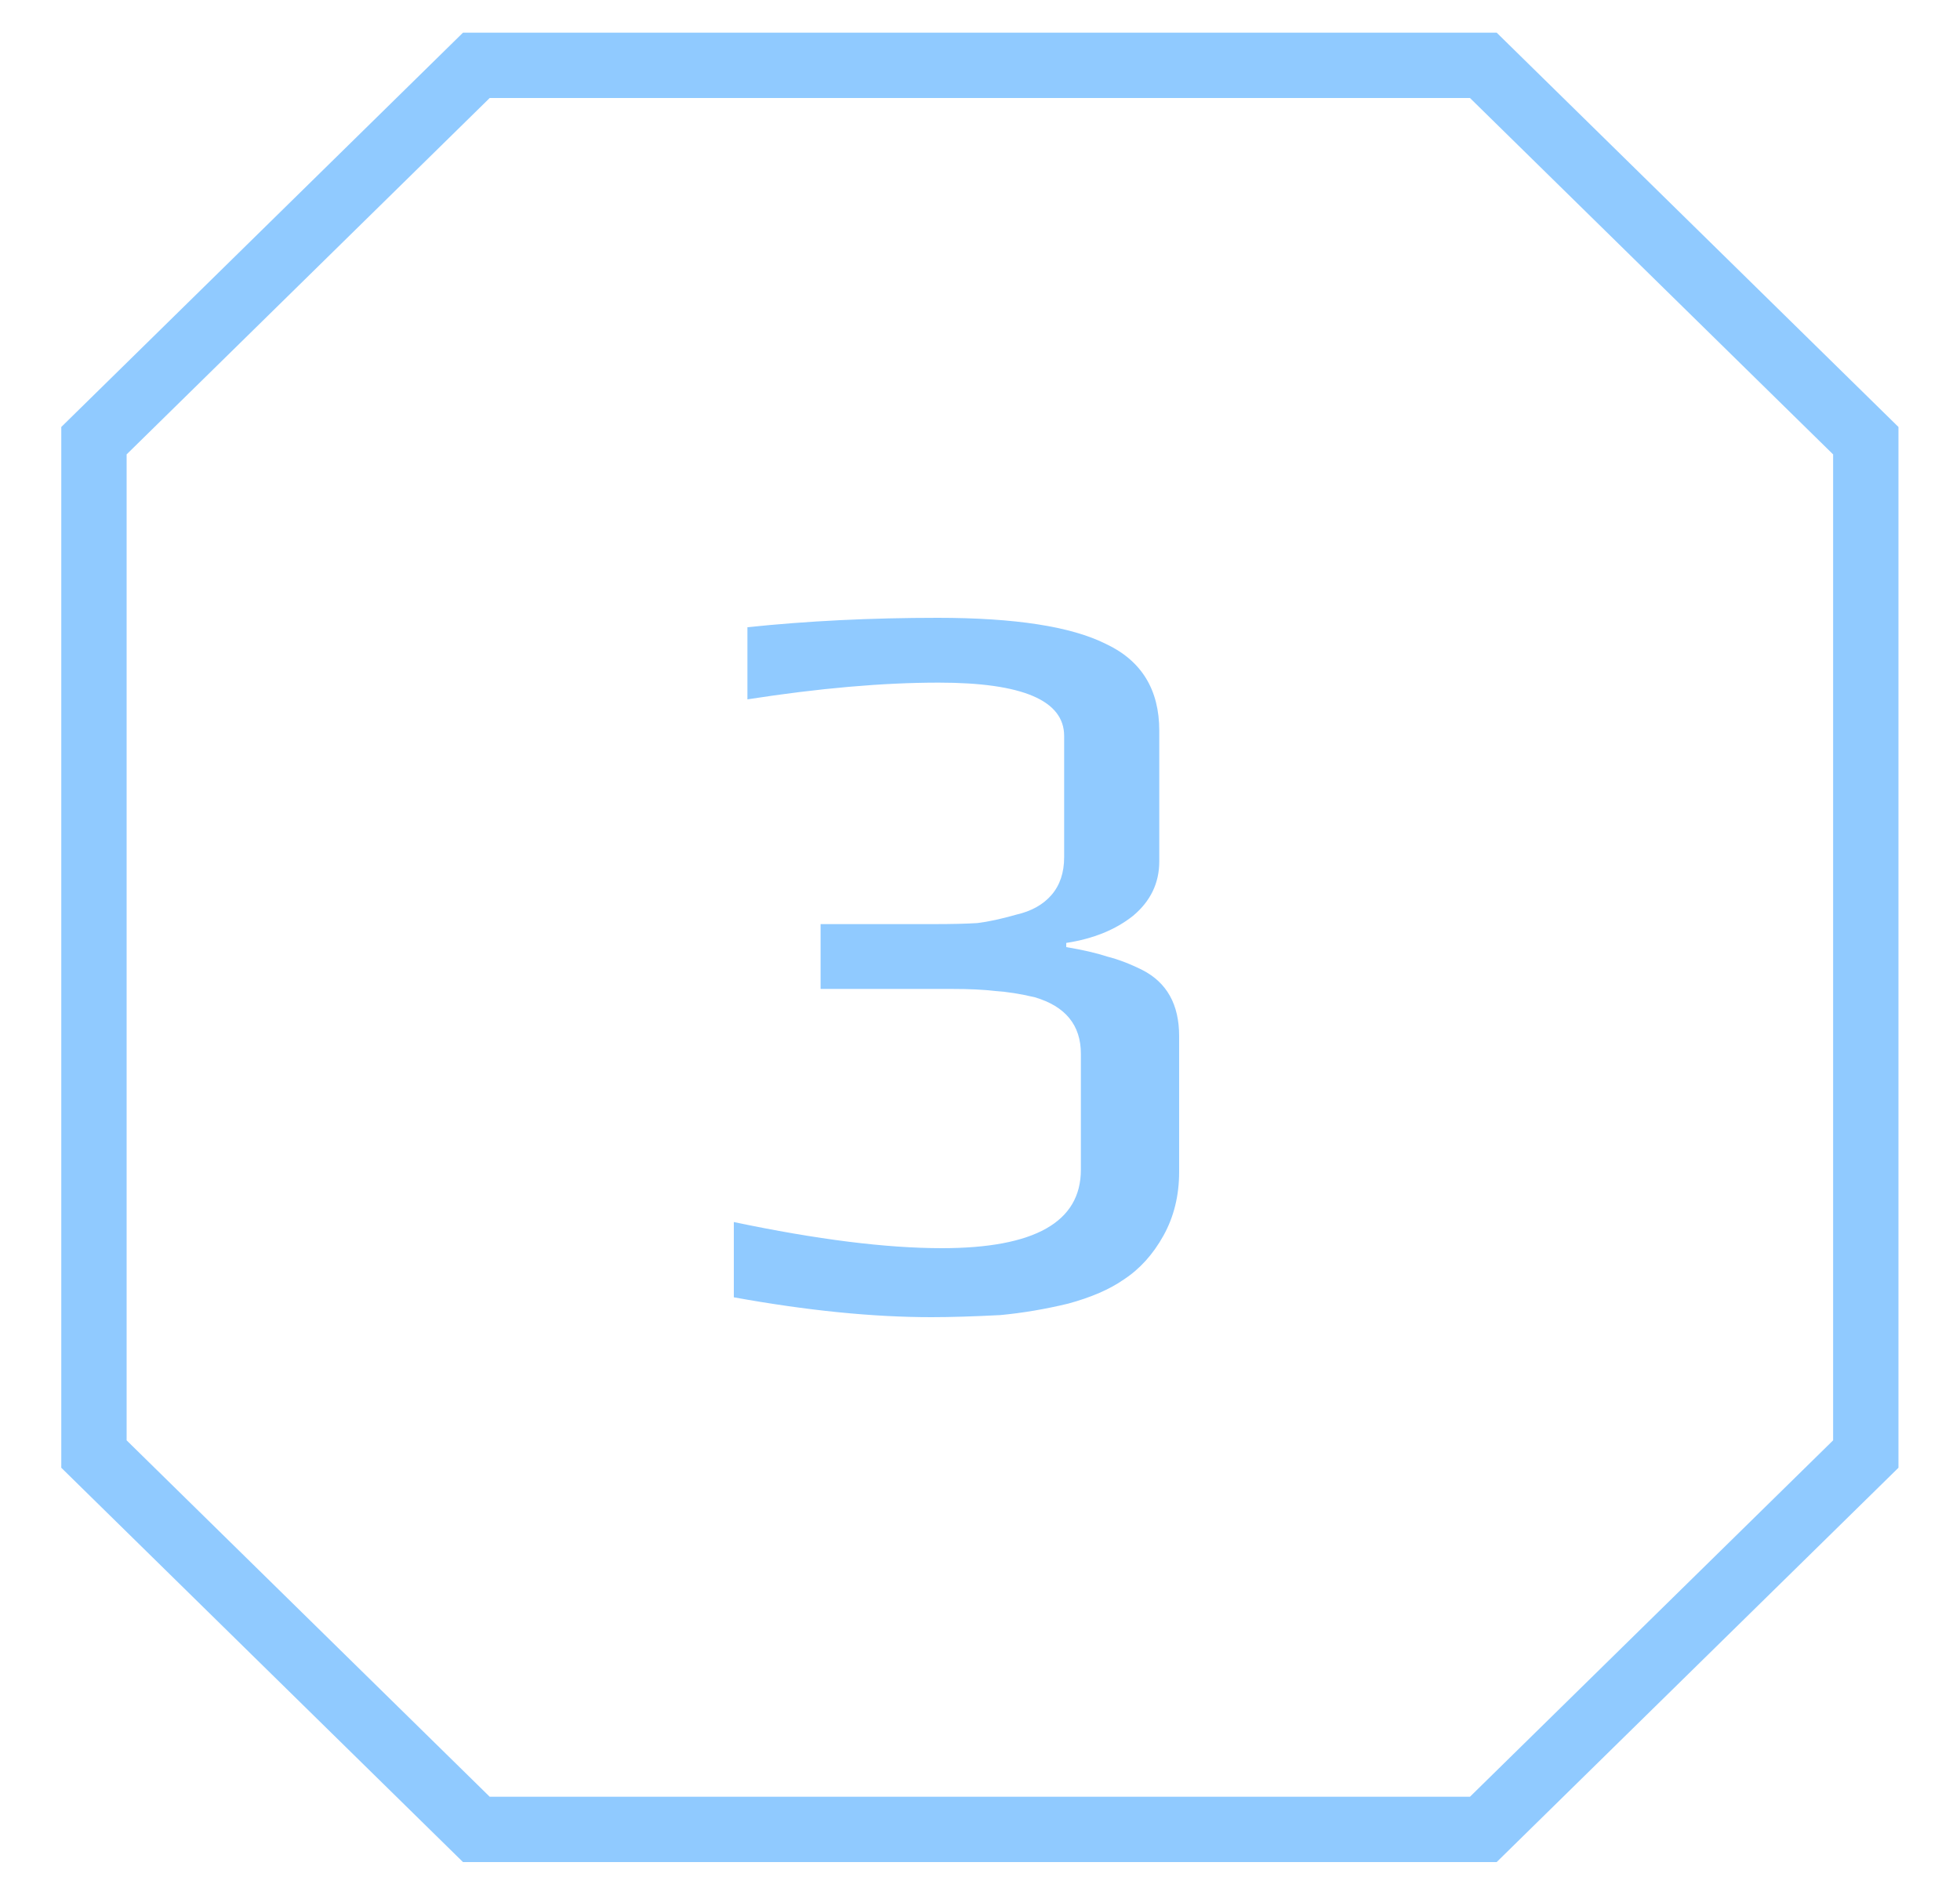 <svg width="30" height="29" viewBox="0 0 30 29" fill="none" xmlns="http://www.w3.org/2000/svg">
    <path d="M1.438 22.255V6.745L7.291 1H22.704L28.558 6.745V22.255L22.704 28H7.291L1.438 22.255Z" stroke="#90CAFF"/>
    <path d="M14.256 20.16C13.36 20.16 12.352 20.059 11.232 19.856V18.704C12.501 18.971 13.563 19.104 14.416 19.104C15.835 19.104 16.544 18.704 16.544 17.904V16.128C16.544 15.691 16.309 15.403 15.84 15.264C15.616 15.211 15.413 15.179 15.232 15.168C15.061 15.147 14.837 15.136 14.56 15.136H12.56V14.144H14.288C14.565 14.144 14.789 14.139 14.96 14.128C15.131 14.107 15.328 14.064 15.552 14C15.787 13.947 15.968 13.845 16.096 13.696C16.224 13.547 16.288 13.355 16.288 13.12V11.264C16.288 10.72 15.648 10.448 14.368 10.448C13.515 10.448 12.539 10.533 11.44 10.704V9.6C12.357 9.504 13.328 9.456 14.352 9.456C15.536 9.456 16.395 9.589 16.928 9.856C17.472 10.112 17.744 10.555 17.744 11.184V13.184C17.744 13.515 17.611 13.792 17.344 14.016C17.077 14.229 16.736 14.368 16.32 14.432V14.496C16.576 14.539 16.784 14.587 16.944 14.64C17.115 14.683 17.296 14.752 17.488 14.848C17.861 15.04 18.048 15.376 18.048 15.856V17.936C18.048 18.299 17.968 18.624 17.808 18.912C17.648 19.2 17.445 19.424 17.2 19.584C16.987 19.733 16.704 19.856 16.352 19.952C16 20.037 15.653 20.096 15.312 20.128C14.907 20.149 14.555 20.16 14.256 20.16Z" fill="#90CAFF"/>
</svg>
